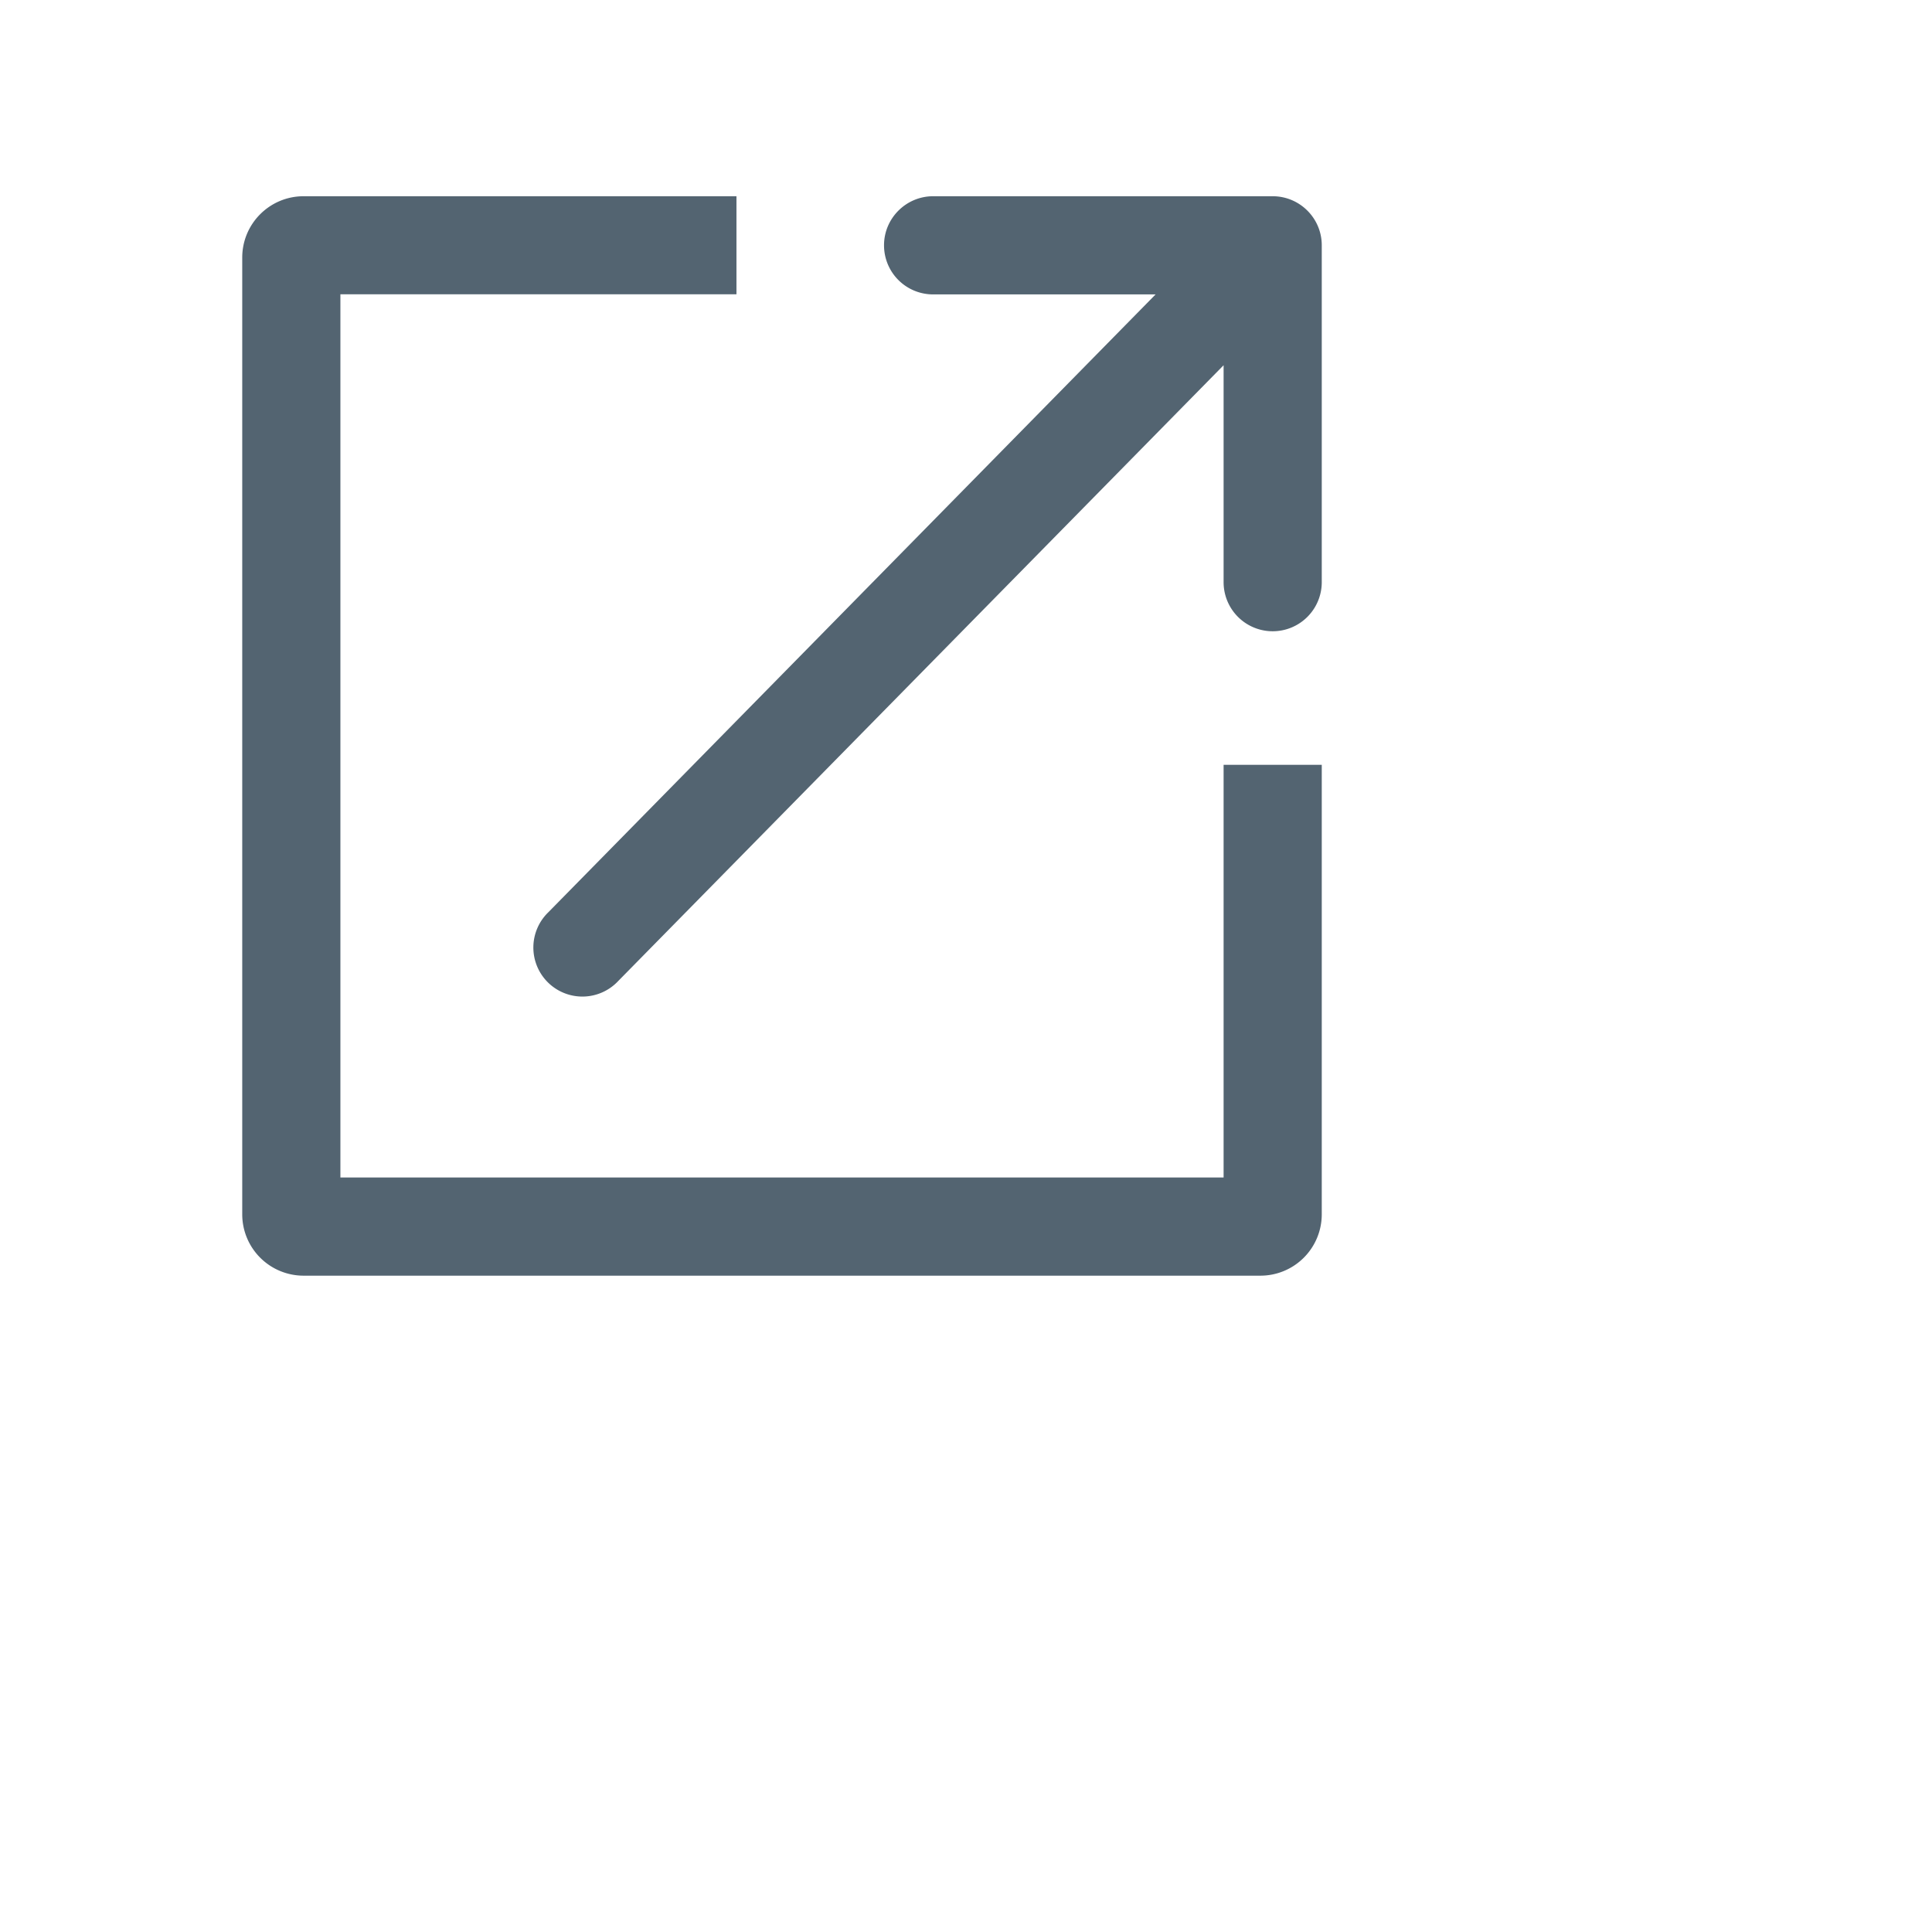 <svg xmlns="http://www.w3.org/2000/svg" viewBox="0 0 21 21">
    <path xmlns="http://www.w3.org/2000/svg" fill="#536471" fill-rule="evenodd" d="M2.633 2.8c0-.369.299-.667.667-.667h4.705v1.066H3.7v9.6h9.6V8.313h1.067V13.2a.667.667 0 0 1-.667.666H3.3a.667.667 0 0 1-.667-.666V2.8Zm6.976-.134c0-.294.24-.533.534-.533h3.69c.295 0 .534.239.534.533v3.662a.533.533 0 1 1-1.067 0V3.97l-6.58 6.693a.533.533 0 1 1-.76-.747L12.561 3.2h-2.418a.533.533 0 0 1-.534-.533Z" clip-rule="evenodd"/>
</svg>
